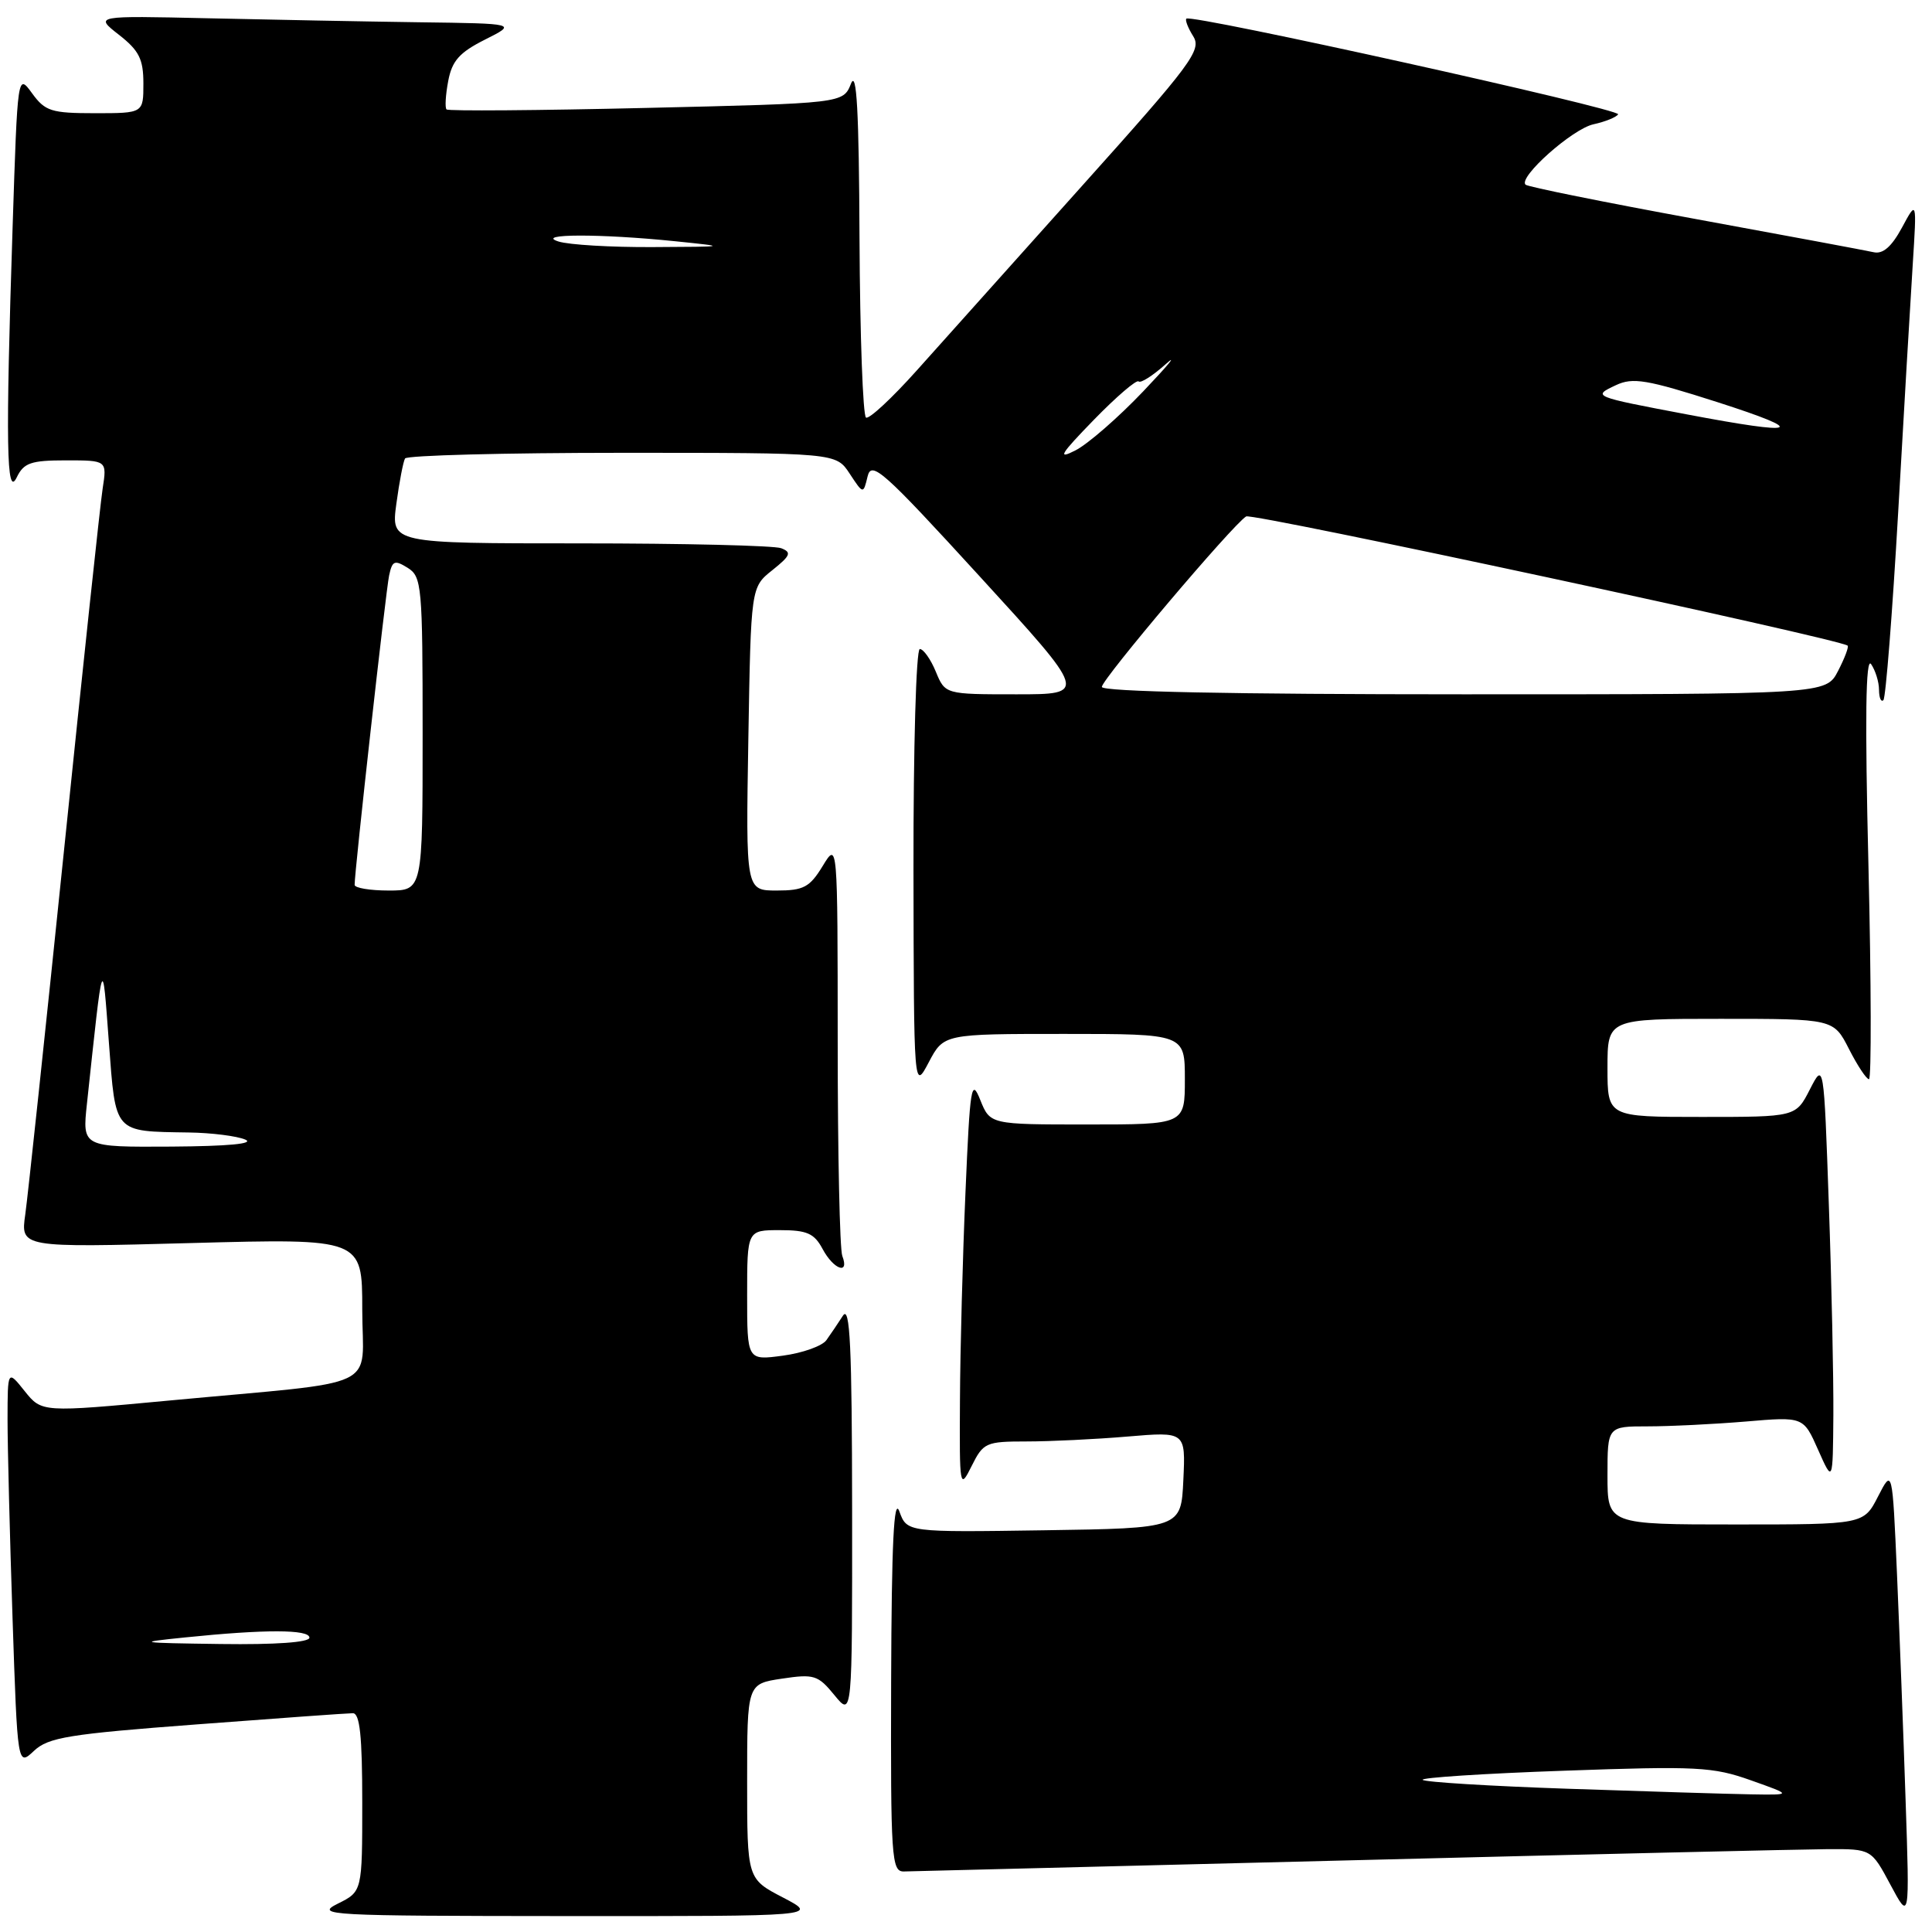 <?xml version="1.0" encoding="UTF-8" standalone="no"?>
<!DOCTYPE svg PUBLIC "-//W3C//DTD SVG 1.1//EN" "http://www.w3.org/Graphics/SVG/1.1/DTD/svg11.dtd" >
<svg xmlns="http://www.w3.org/2000/svg" xmlns:xlink="http://www.w3.org/1999/xlink" version="1.1" viewBox="0 0 256 256">
 <g >
 <path fill="currentColor"
d=" M 103.75 251.43 C 99.00 248.96 99.00 248.96 99.00 236.04 C 99.00 223.12 99.00 223.12 103.61 222.43 C 107.87 221.79 108.40 221.96 110.57 224.62 C 112.93 227.50 112.93 227.50 112.91 200.00 C 112.89 178.36 112.63 172.89 111.69 174.34 C 111.04 175.35 110.05 176.81 109.50 177.58 C 108.95 178.35 106.36 179.28 103.75 179.63 C 99.00 180.27 99.00 180.27 99.00 171.64 C 99.00 163.00 99.00 163.00 103.33 163.00 C 106.93 163.00 107.89 163.42 109.00 165.50 C 110.46 168.23 112.59 168.98 111.61 166.42 C 111.27 165.55 111.00 152.84 111.00 138.17 C 110.99 111.50 110.99 111.50 109.01 114.75 C 107.29 117.57 106.48 118.00 102.92 118.00 C 98.82 118.00 98.82 118.00 99.16 97.90 C 99.50 77.81 99.50 77.81 102.34 75.55 C 104.75 73.62 104.93 73.19 103.51 72.64 C 102.59 72.29 90.58 72.00 76.82 72.00 C 51.81 72.00 51.81 72.00 52.52 66.75 C 52.91 63.86 53.43 61.16 53.67 60.75 C 53.92 60.34 66.86 60.00 82.44 60.00 C 110.77 60.00 110.77 60.00 112.58 62.75 C 114.39 65.50 114.39 65.50 114.96 63.13 C 115.47 61.00 117.02 62.38 129.82 76.38 C 144.11 92.00 144.11 92.00 134.68 92.00 C 125.24 92.00 125.24 92.00 124.00 89.00 C 123.32 87.35 122.36 86.00 121.88 86.00 C 121.39 86.00 121.02 99.08 121.04 115.25 C 121.09 144.50 121.09 144.50 123.07 140.75 C 125.05 137.00 125.05 137.00 141.02 137.00 C 157.00 137.00 157.00 137.00 157.00 143.00 C 157.00 149.00 157.00 149.00 144.10 149.00 C 131.20 149.00 131.20 149.00 129.89 145.75 C 128.71 142.79 128.53 143.90 127.93 158.00 C 127.56 166.53 127.23 178.90 127.20 185.50 C 127.13 197.21 127.17 197.42 128.75 194.25 C 130.29 191.16 130.63 191.00 136.03 191.00 C 139.15 191.00 145.16 190.71 149.40 190.35 C 157.10 189.70 157.10 189.70 156.80 196.10 C 156.50 202.50 156.50 202.50 138.34 202.77 C 120.18 203.04 120.18 203.04 119.17 200.27 C 118.44 198.27 118.14 204.48 118.08 222.75 C 118.01 246.17 118.13 248.00 119.75 247.98 C 120.71 247.96 147.38 247.30 179.00 246.50 C 210.62 245.70 239.08 245.04 242.23 245.02 C 247.96 245.00 247.96 245.00 250.50 249.75 C 253.04 254.50 253.04 254.50 252.50 238.50 C 252.21 229.70 251.69 216.22 251.36 208.54 C 250.75 194.59 250.75 194.59 248.85 198.29 C 246.95 202.00 246.95 202.00 229.98 202.00 C 213.00 202.00 213.00 202.00 213.00 195.50 C 213.00 189.00 213.00 189.00 218.35 189.00 C 221.29 189.00 227.13 188.71 231.33 188.36 C 238.96 187.71 238.96 187.71 240.91 192.11 C 242.86 196.50 242.86 196.50 242.93 187.50 C 242.96 182.55 242.70 170.00 242.33 159.62 C 241.67 140.74 241.67 140.74 239.81 144.37 C 237.95 148.00 237.95 148.00 225.48 148.00 C 213.00 148.00 213.00 148.00 213.00 141.50 C 213.00 135.00 213.00 135.00 227.98 135.00 C 242.96 135.00 242.96 135.00 245.00 139.00 C 246.12 141.20 247.31 143.00 247.65 143.00 C 247.98 143.00 247.95 130.29 247.58 114.75 C 247.10 95.15 247.21 86.96 247.93 88.00 C 248.50 88.83 248.98 90.36 248.98 91.42 C 248.99 92.47 249.25 93.08 249.56 92.77 C 249.87 92.46 250.75 81.25 251.52 67.85 C 252.28 54.46 253.15 39.67 253.45 35.00 C 253.99 26.50 253.99 26.50 252.02 30.16 C 250.65 32.69 249.50 33.70 248.27 33.42 C 247.30 33.20 236.63 31.21 224.57 29.00 C 212.51 26.79 202.42 24.75 202.14 24.47 C 201.15 23.49 208.35 17.08 211.14 16.47 C 212.70 16.13 214.17 15.53 214.41 15.15 C 214.83 14.46 157.84 1.83 157.20 2.47 C 157.01 2.65 157.42 3.71 158.11 4.81 C 159.25 6.63 157.91 8.43 143.43 24.57 C 134.67 34.34 124.80 45.36 121.50 49.06 C 118.20 52.75 115.16 55.58 114.75 55.33 C 114.34 55.08 113.95 44.45 113.89 31.69 C 113.82 14.65 113.51 9.19 112.76 11.09 C 111.72 13.69 111.72 13.69 85.65 14.30 C 71.31 14.64 59.39 14.73 59.17 14.50 C 58.94 14.28 59.04 12.58 59.39 10.74 C 59.89 8.06 60.88 6.95 64.26 5.25 C 68.50 3.12 68.50 3.12 55.50 2.95 C 48.35 2.85 35.76 2.61 27.51 2.42 C 12.52 2.08 12.52 2.08 15.76 4.61 C 18.43 6.70 19.00 7.83 19.00 11.07 C 19.00 15.00 19.00 15.00 12.58 15.00 C 6.80 15.00 5.98 14.74 4.25 12.36 C 2.33 9.73 2.33 9.73 1.67 30.11 C 0.73 58.91 0.85 66.09 2.22 63.25 C 3.15 61.33 4.09 61.00 8.74 61.00 C 14.18 61.00 14.18 61.00 13.60 64.75 C 13.28 66.81 10.99 88.30 8.50 112.50 C 6.01 136.70 3.69 158.49 3.35 160.91 C 2.72 165.32 2.72 165.32 25.36 164.71 C 48.00 164.10 48.00 164.10 48.00 173.49 C 48.00 184.37 51.11 182.89 22.52 185.57 C 5.54 187.16 5.54 187.16 3.27 184.33 C 1.01 181.50 1.01 181.50 1.00 188.09 C 1.00 191.71 1.30 203.54 1.66 214.36 C 2.32 234.05 2.32 234.05 4.50 232.00 C 6.40 230.21 9.10 229.77 26.09 228.49 C 36.76 227.68 46.06 227.01 46.75 227.01 C 47.68 227.00 48.00 230.03 48.00 238.82 C 48.00 250.64 48.00 250.64 44.75 252.25 C 41.69 253.78 43.46 253.87 75.00 253.89 C 108.50 253.91 108.50 253.91 103.75 251.43 Z  M 207.77 237.02 C 197.47 236.67 188.81 236.14 188.51 235.84 C 188.22 235.55 196.64 235.00 207.24 234.63 C 224.85 234.00 226.97 234.11 232.00 235.90 C 237.50 237.85 237.50 237.85 232.00 237.76 C 228.97 237.71 218.07 237.37 207.77 237.02 Z  M 24.50 216.97 C 35.11 215.88 41.00 215.89 41.00 217.00 C 41.00 217.62 36.52 217.94 29.25 217.84 C 18.20 217.69 17.92 217.64 24.50 216.97 Z  M 11.52 146.25 C 13.69 126.01 13.55 126.40 14.43 138.16 C 15.34 150.27 15.01 149.90 25.00 150.06 C 28.02 150.10 31.40 150.53 32.50 151.00 C 33.78 151.55 30.22 151.88 22.70 151.93 C 10.90 152.00 10.90 152.00 11.52 146.25 Z  M 46.99 117.25 C 46.97 115.55 51.12 78.32 51.56 76.25 C 51.98 74.29 52.28 74.16 54.02 75.24 C 55.89 76.41 56.00 77.63 56.00 97.24 C 56.00 118.00 56.00 118.00 51.50 118.00 C 49.02 118.00 47.00 117.66 46.99 117.25 Z  M 146.00 91.02 C 146.00 90.01 163.33 69.53 165.12 68.43 C 165.93 67.93 243.69 84.64 244.82 85.55 C 245.00 85.70 244.43 87.21 243.55 88.91 C 241.95 92.00 241.95 92.00 193.97 92.00 C 163.19 92.00 146.00 91.65 146.00 91.02 Z  M 144.94 55.63 C 147.93 52.56 150.60 50.27 150.87 50.54 C 151.14 50.81 152.74 49.79 154.43 48.28 C 156.12 46.77 154.80 48.37 151.50 51.84 C 148.20 55.31 144.15 58.84 142.50 59.68 C 140.04 60.94 140.49 60.21 144.94 55.63 Z  M 223.53 54.91 C 211.01 52.54 210.96 52.52 214.11 51.04 C 216.36 49.98 218.18 50.28 227.61 53.30 C 239.78 57.21 238.43 57.74 223.53 54.91 Z  M 74.00 32.00 C 70.77 30.97 79.56 30.95 89.50 31.97 C 96.50 32.69 96.50 32.69 86.50 32.74 C 81.00 32.77 75.38 32.44 74.00 32.00 Z "/>
</g>
</svg>